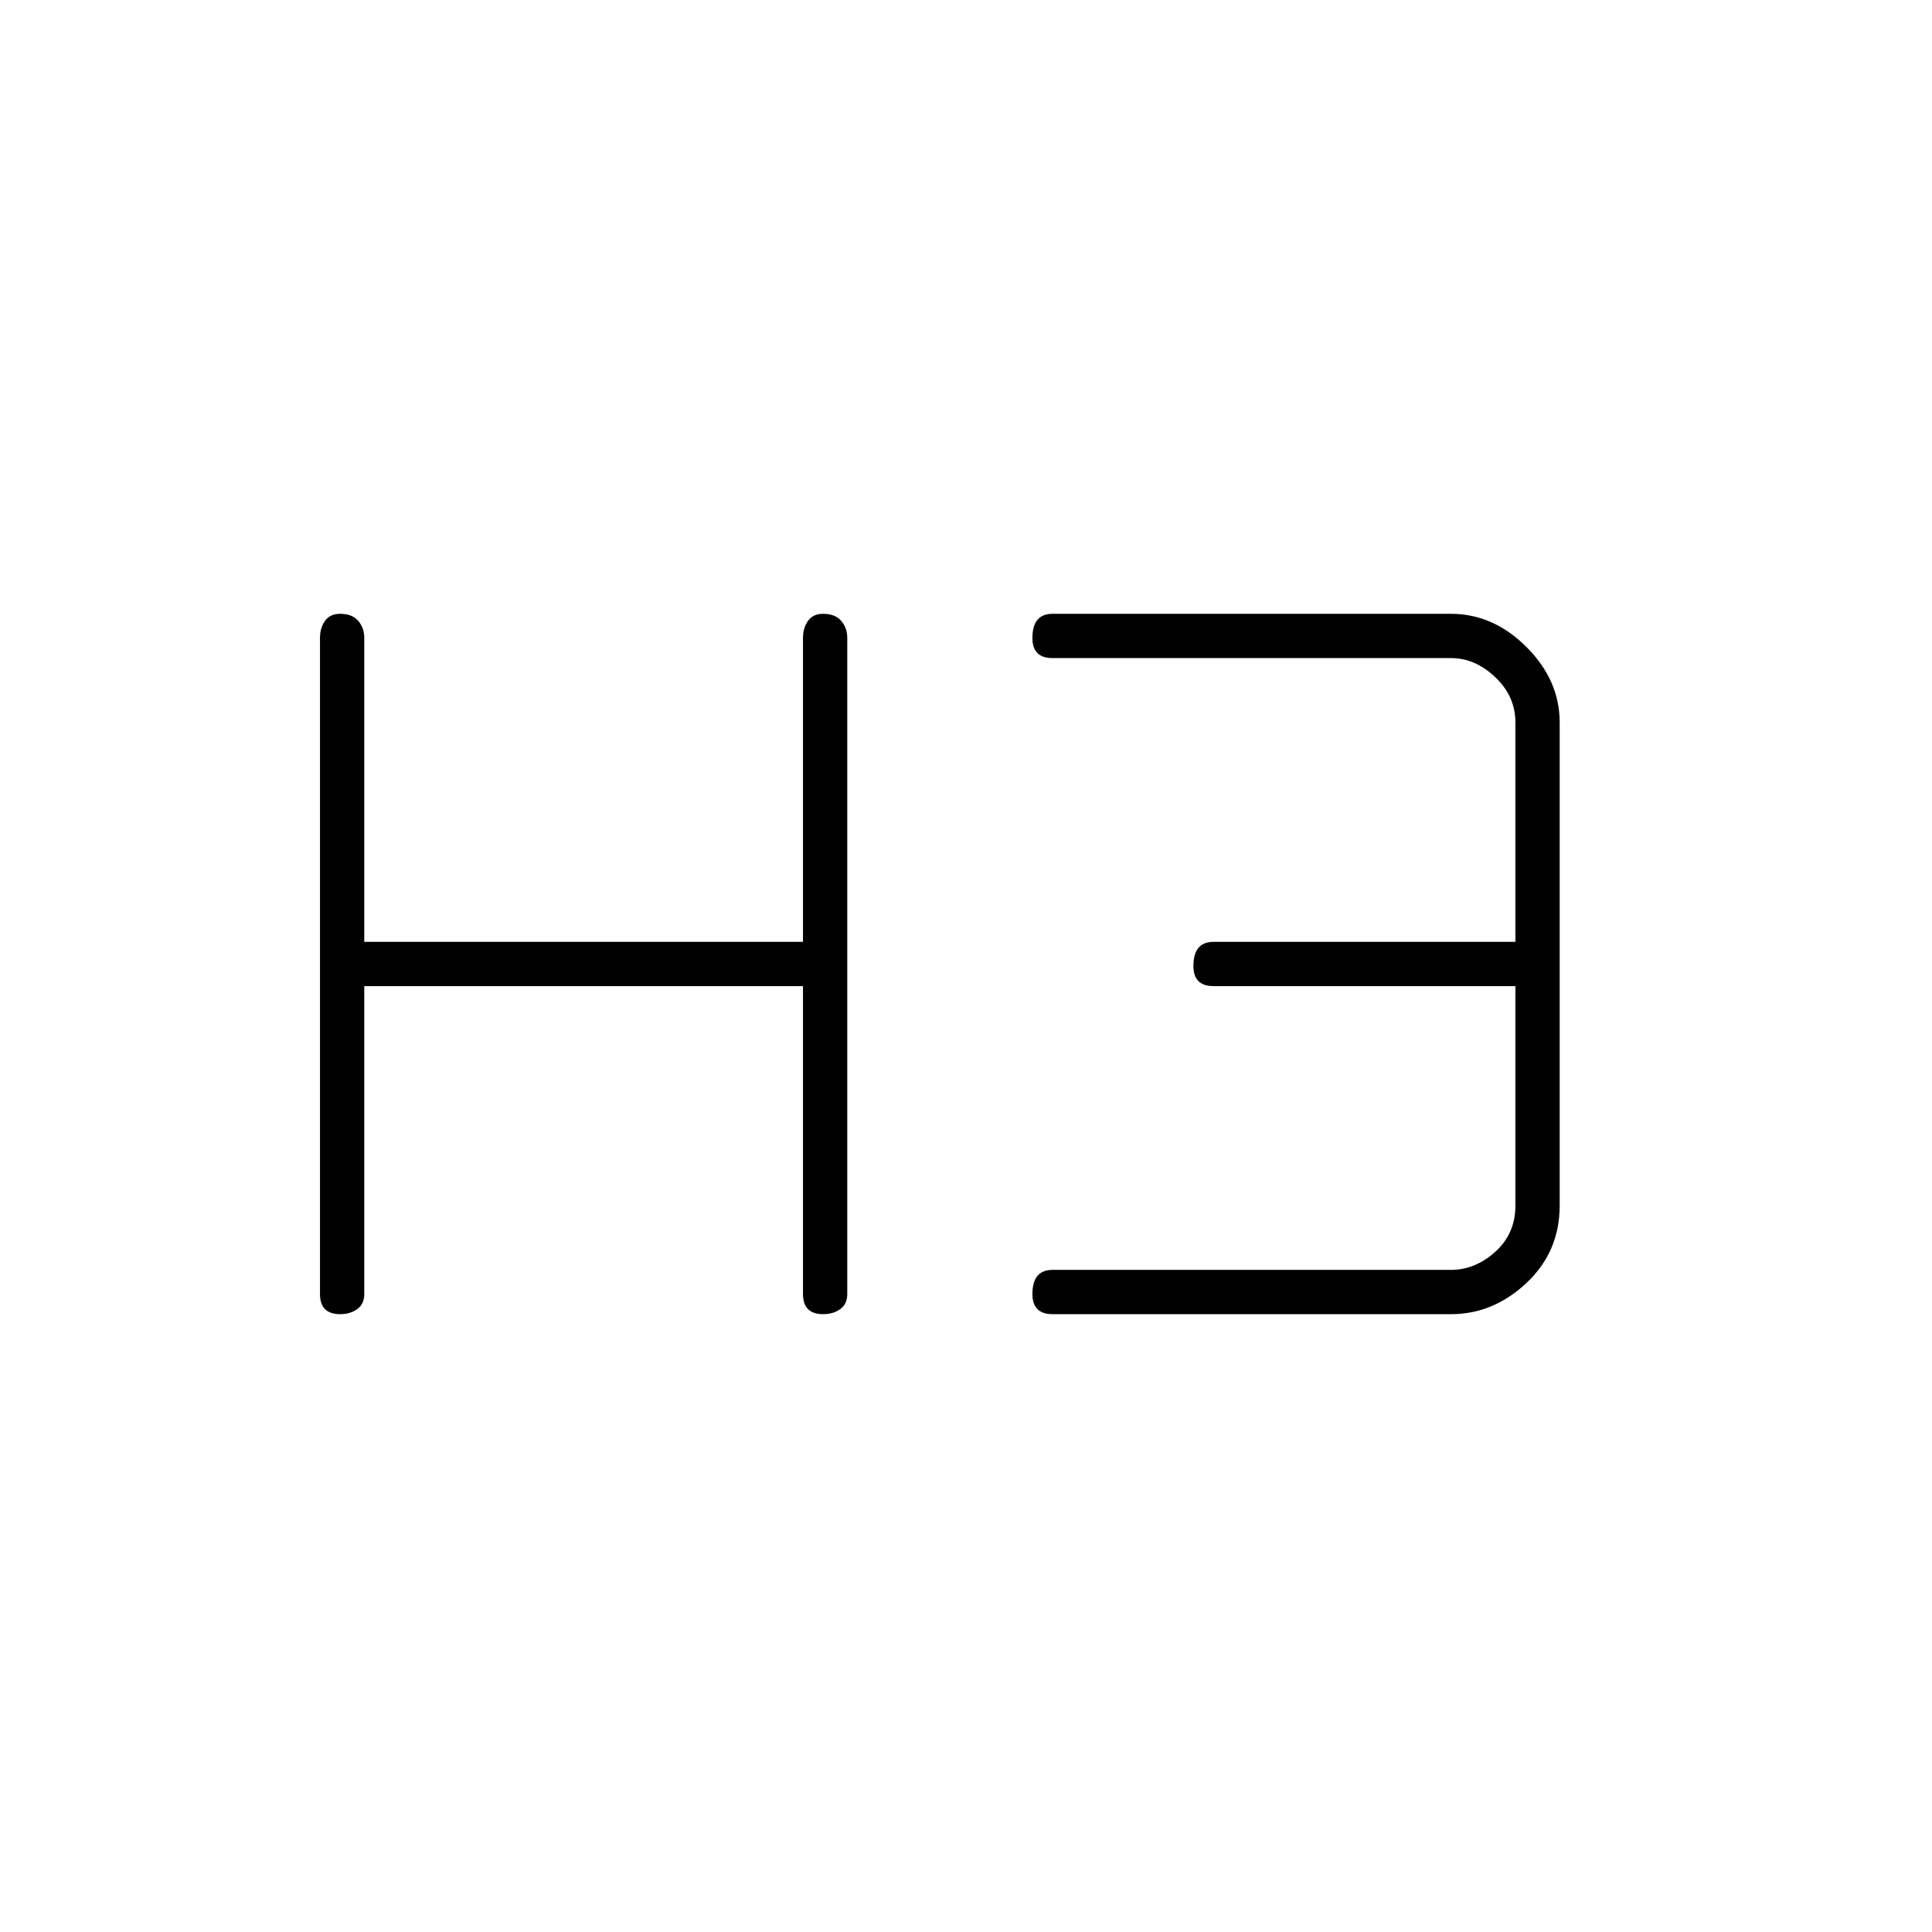 <svg xmlns="http://www.w3.org/2000/svg" height="48" width="48"><path d="M8.45 32.65q-.25 0-.375-.125t-.125-.375v-16.3q0-.25.125-.425t.375-.175q.3 0 .45.175.15.175.15.425v7.55h10.9v-7.55q0-.25.125-.425t.375-.175q.3 0 .45.175.15.175.15.425v16.3q0 .25-.175.375t-.425.125q-.25 0-.375-.125t-.125-.375V24.5H9.05v7.65q0 .25-.175.375t-.425.125Zm17.7 0q-.25 0-.375-.125t-.125-.375q0-.3.125-.45.125-.15.375-.15h9.9q.6 0 1.1-.45.5-.45.5-1.15V24.5h-7.5q-.25 0-.375-.125T29.65 24q0-.3.125-.45.125-.15.375-.15h7.5v-5.45q0-.65-.5-1.125t-1.1-.475h-9.9q-.25 0-.375-.125t-.125-.375q0-.3.125-.45.125-.15.375-.15h9.9q1.05 0 1.875.825t.825 1.875v12q0 1.15-.825 1.925-.825.775-1.875.775Z"/></svg>